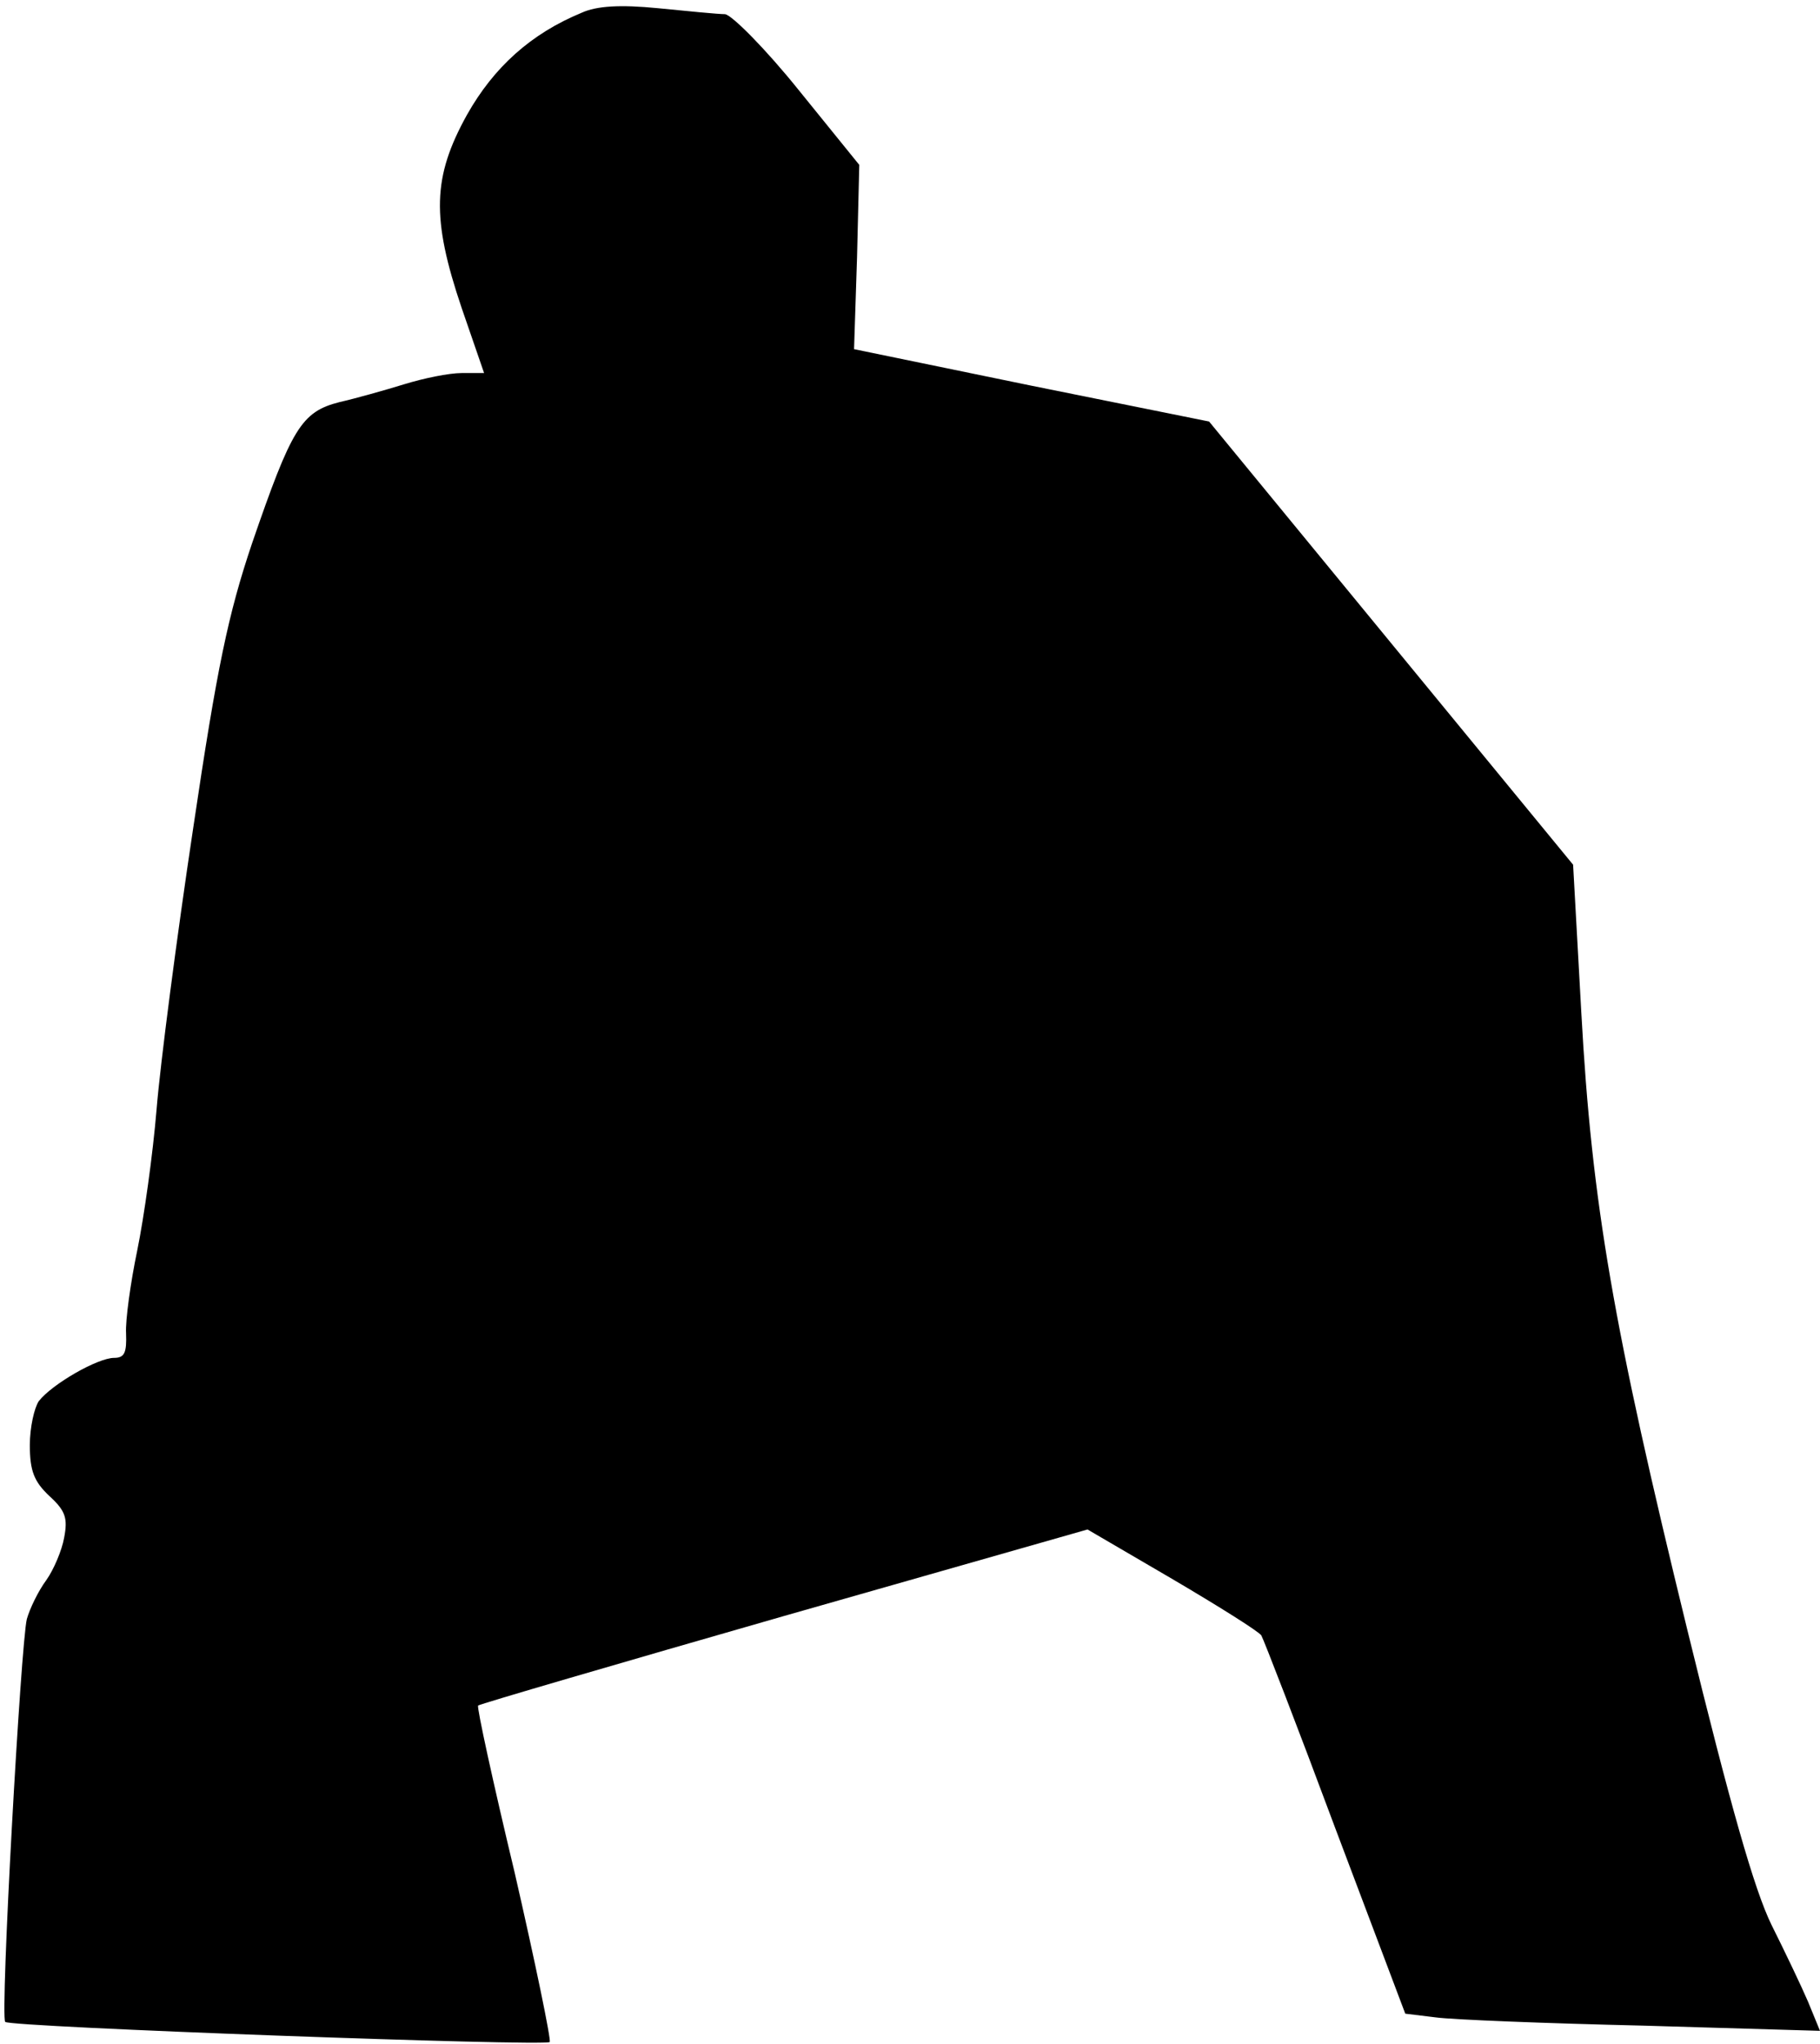 <?xml version="1.0" standalone="no"?>
<!DOCTYPE svg PUBLIC "-//W3C//DTD SVG 20010904//EN"
 "http://www.w3.org/TR/2001/REC-SVG-20010904/DTD/svg10.dtd">
<svg version="1.0" xmlns="http://www.w3.org/2000/svg"
 width="244pt" height="274pt" viewBox="0 0 244 274"
 preserveAspectRatio="xMidYMid meet">
<g transform="translate(0,274) scale(0.1,-0.1)"
fill="#000000" stroke="none">
<path fill="#000000" stroke="none" d="M780 2723 c-68 -28 -118 -73 -154 -137
-46 -83 -48 -138 -7 -259 l30 -87 -30 0 c-17 0 -51 -7 -77 -15 -26 -8 -65 -19
-87 -24 -51 -13 -64 -35 -117 -189 -32 -95 -47 -166 -79 -382 -22 -146 -44
-315 -49 -376 -5 -61 -17 -146 -26 -190 -9 -43 -16 -94 -15 -111 1 -26 -2 -33
-16 -33 -22 0 -83 -35 -101 -58 -6 -9 -12 -35 -12 -59 0 -35 6 -49 26 -68 22
-20 25 -30 20 -56 -3 -17 -14 -43 -24 -57 -11 -15 -22 -38 -26 -52 -8 -32 -36
-533 -29 -540 6 -7 723 -33 730 -27 2 3 -19 105 -47 227 -29 121 -51 222 -49
224 2 2 187 56 410 120 l407 116 113 -66 c63 -37 117 -71 120 -76 3 -5 48
-121 99 -258 l94 -249 41 -5 c22 -3 147 -8 277 -11 l238 -7 -16 39 c-9 21 -31
67 -49 103 -23 47 -55 159 -113 396 -99 405 -128 571 -142 827 l-11 198 -244
297 -244 297 -238 48 -238 49 4 123 3 124 -81 100 c-45 56 -90 101 -99 102 -9
0 -50 4 -90 8 -51 5 -82 3 -102 -6z"/>
</g>
</svg>
